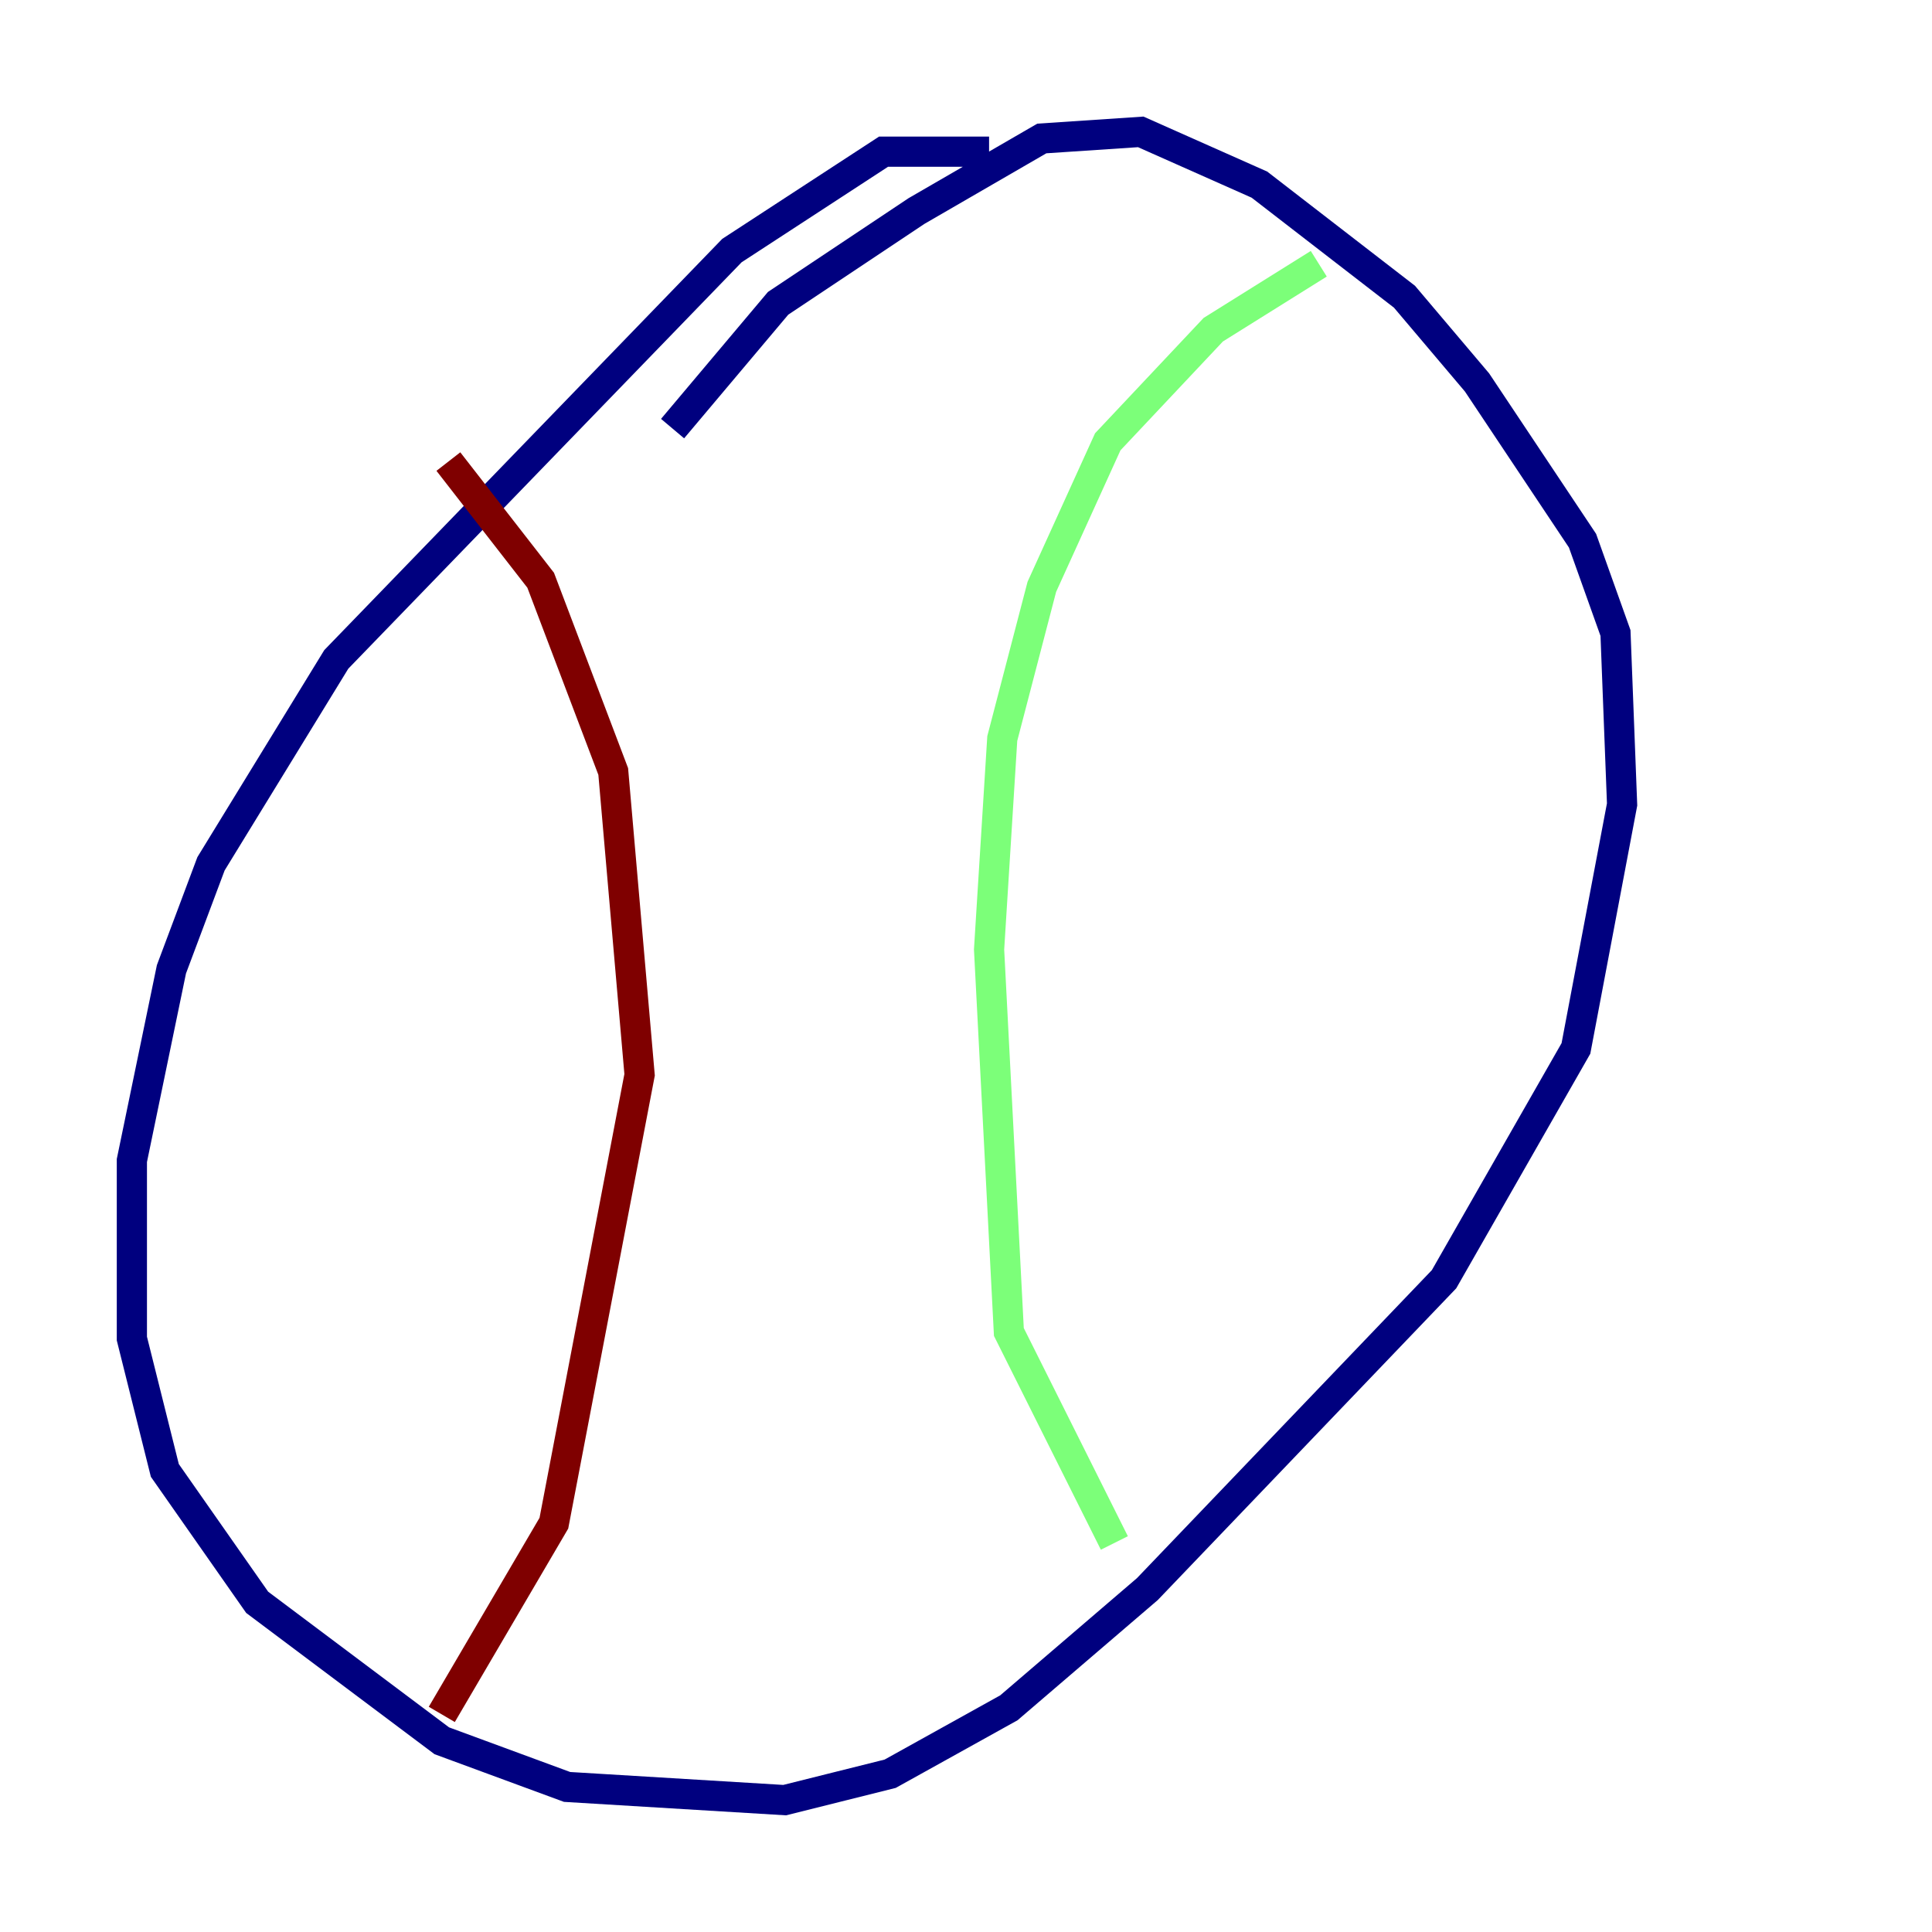 <?xml version="1.0" encoding="utf-8" ?>
<svg baseProfile="tiny" height="128" version="1.2" viewBox="0,0,128,128" width="128" xmlns="http://www.w3.org/2000/svg" xmlns:ev="http://www.w3.org/2001/xml-events" xmlns:xlink="http://www.w3.org/1999/xlink"><defs /><polyline fill="none" points="65.529,10.048 58.539,10.048 48.492,16.601 22.28,43.686 13.979,57.229 11.358,64.218 8.737,76.887 8.737,88.683 10.921,97.42 17.038,106.157 29.27,115.331 37.57,118.389 51.986,119.263 58.976,117.515 66.84,113.147 76.014,105.283 95.672,84.751 104.41,69.461 107.468,53.297 107.031,41.939 104.846,35.822 97.857,25.338 93.051,19.659 83.44,12.232 75.577,8.737 69.024,9.174 60.724,13.979 51.55,20.096 44.56,28.396" stroke="#00007f" stroke-width="2" /><polyline fill="none" points="87.372,17.474 80.382,21.843 73.392,29.27 69.024,38.88 66.403,48.928 65.529,62.908 66.84,88.246 73.829,102.225" stroke="#7cff79" stroke-width="2" /><polyline fill="none" points="29.706,30.58 35.822,38.444 40.628,51.113 42.375,71.208 36.696,100.915 29.27,113.584" stroke="#7f0000" stroke-width="2" /></svg>
